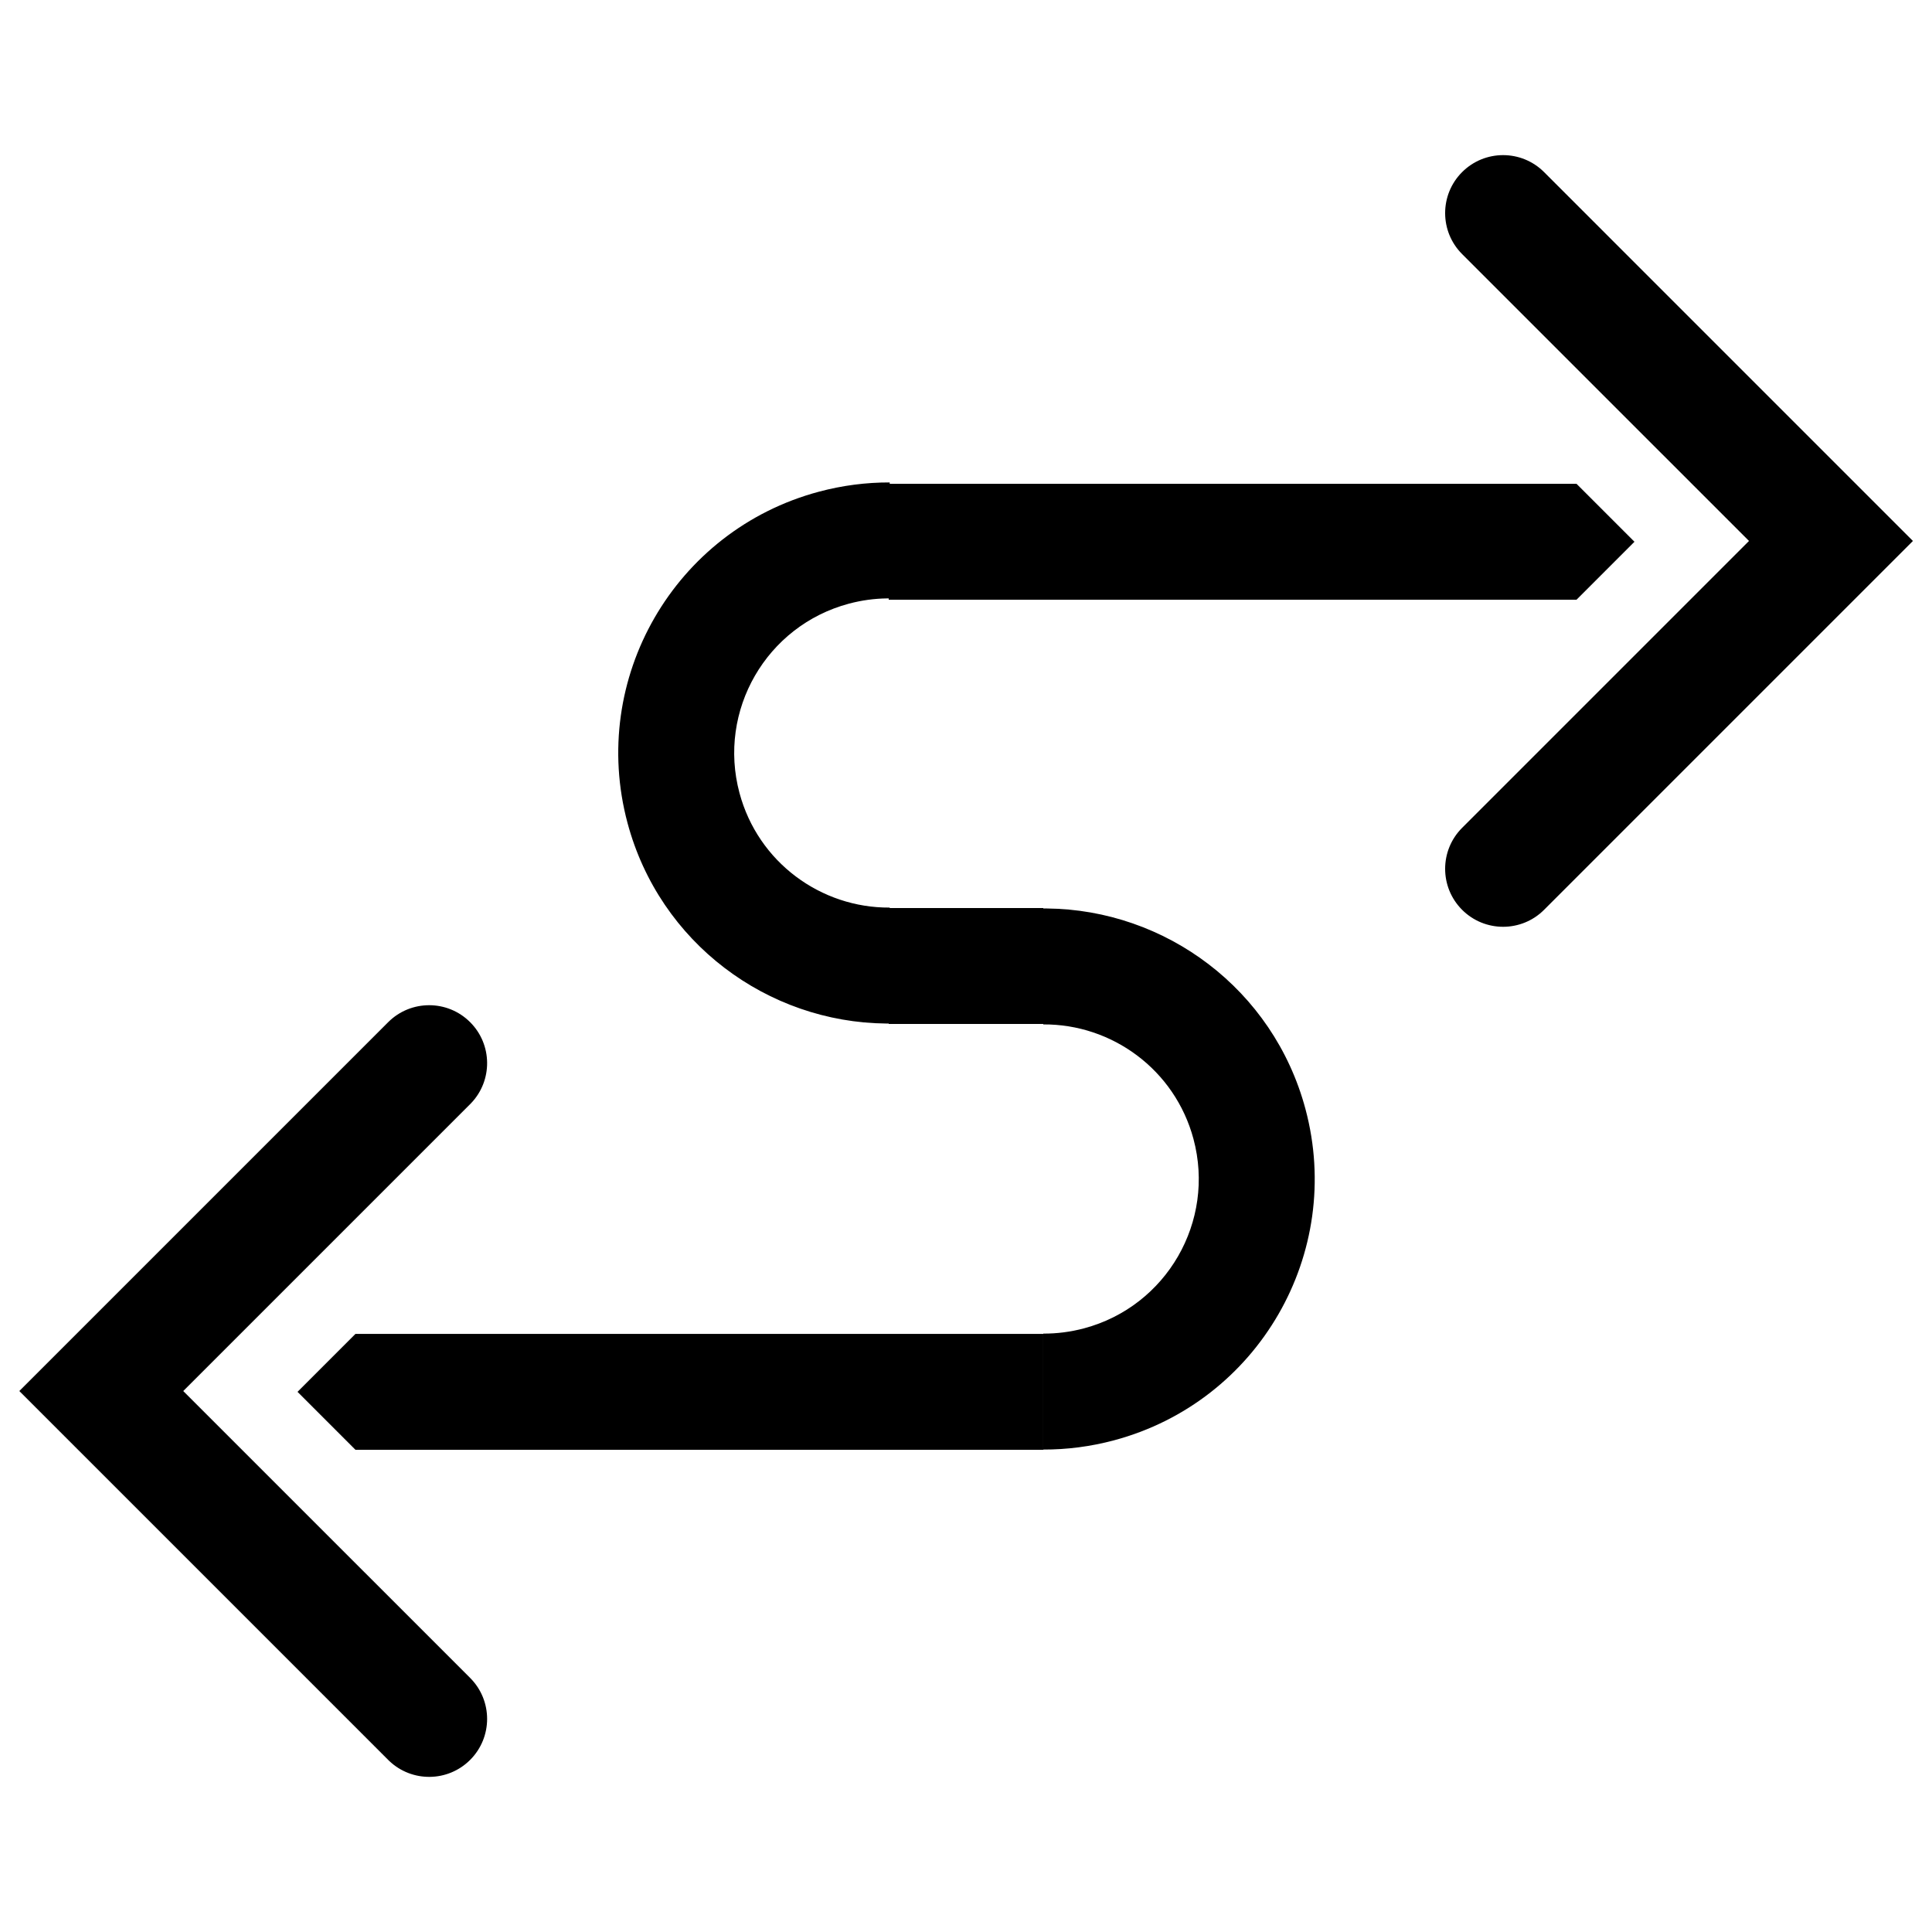 <?xml version="1.0" encoding="UTF-8"?>
<svg width="500px" height="500px" viewBox="0 0 500 500" version="1.1" xmlns="http://www.w3.org/2000/svg" xmlns:xlink="http://www.w3.org/1999/xlink">
    <title>swap</title>
    <g id="swap" stroke="none" stroke-width="1" fill="none" fill-rule="evenodd">
        <path d="M121.673,264.541 C127.444,270.312 127.529,279.617 121.927,285.493 L121.673,285.754 L47.426,360 L121.673,434.246 C127.53,440.104 127.53,449.602 121.673,455.459 C115.901,461.231 106.596,461.316 100.72,455.714 L100.459,455.459 L5,360 L100.459,264.541 C106.317,258.683 115.815,258.683 121.673,264.541 Z M269.995,345.208 L269.995,375.208 L91.995,375.208 L77,360.208 L91.995,345.208 L269.995,345.208 Z M230.253,124.856 L230.253,125.208 L408,125.208 L422.995,140.208 L408,155.208 L230,155.208 L230,154.866 L229.553,154.867 C226.284,154.907 222.967,155.352 219.665,156.237 C198.326,161.955 185.663,183.888 191.38,205.227 C196.192,223.186 212.49,235 230.253,234.883 L230.252,235 L270,235 L270,235.109 L270.929,235.112 C301.582,235.399 329.529,255.954 337.85,287.009 C347.856,324.351 325.695,362.735 288.352,372.741 C282.219,374.384 276.058,375.16 270,375.144 L270,345.135 C273.494,345.154 277.049,344.711 280.588,343.763 C301.926,338.045 314.59,316.112 308.872,294.773 C304.06,276.814 287.762,265 270,265.117 L269.999,265 L230,265 L230,264.89 L229.323,264.888 C198.67,264.601 170.724,244.046 162.403,212.991 C152.397,175.649 174.557,137.265 211.9,127.259 C218.033,125.616 224.194,124.84 230.253,124.856 Z M399.607,44.541 L495.066,140 L399.607,235.459 C393.749,241.317 384.251,241.317 378.393,235.459 C372.536,229.602 372.536,220.104 378.393,214.246 L452.64,140 L378.393,65.754 C372.536,59.896 372.536,50.398 378.393,44.541 C384.251,38.683 393.749,38.683 399.607,44.541 Z" id="Shape" fill="#000000"></path>
    </g>
</svg>